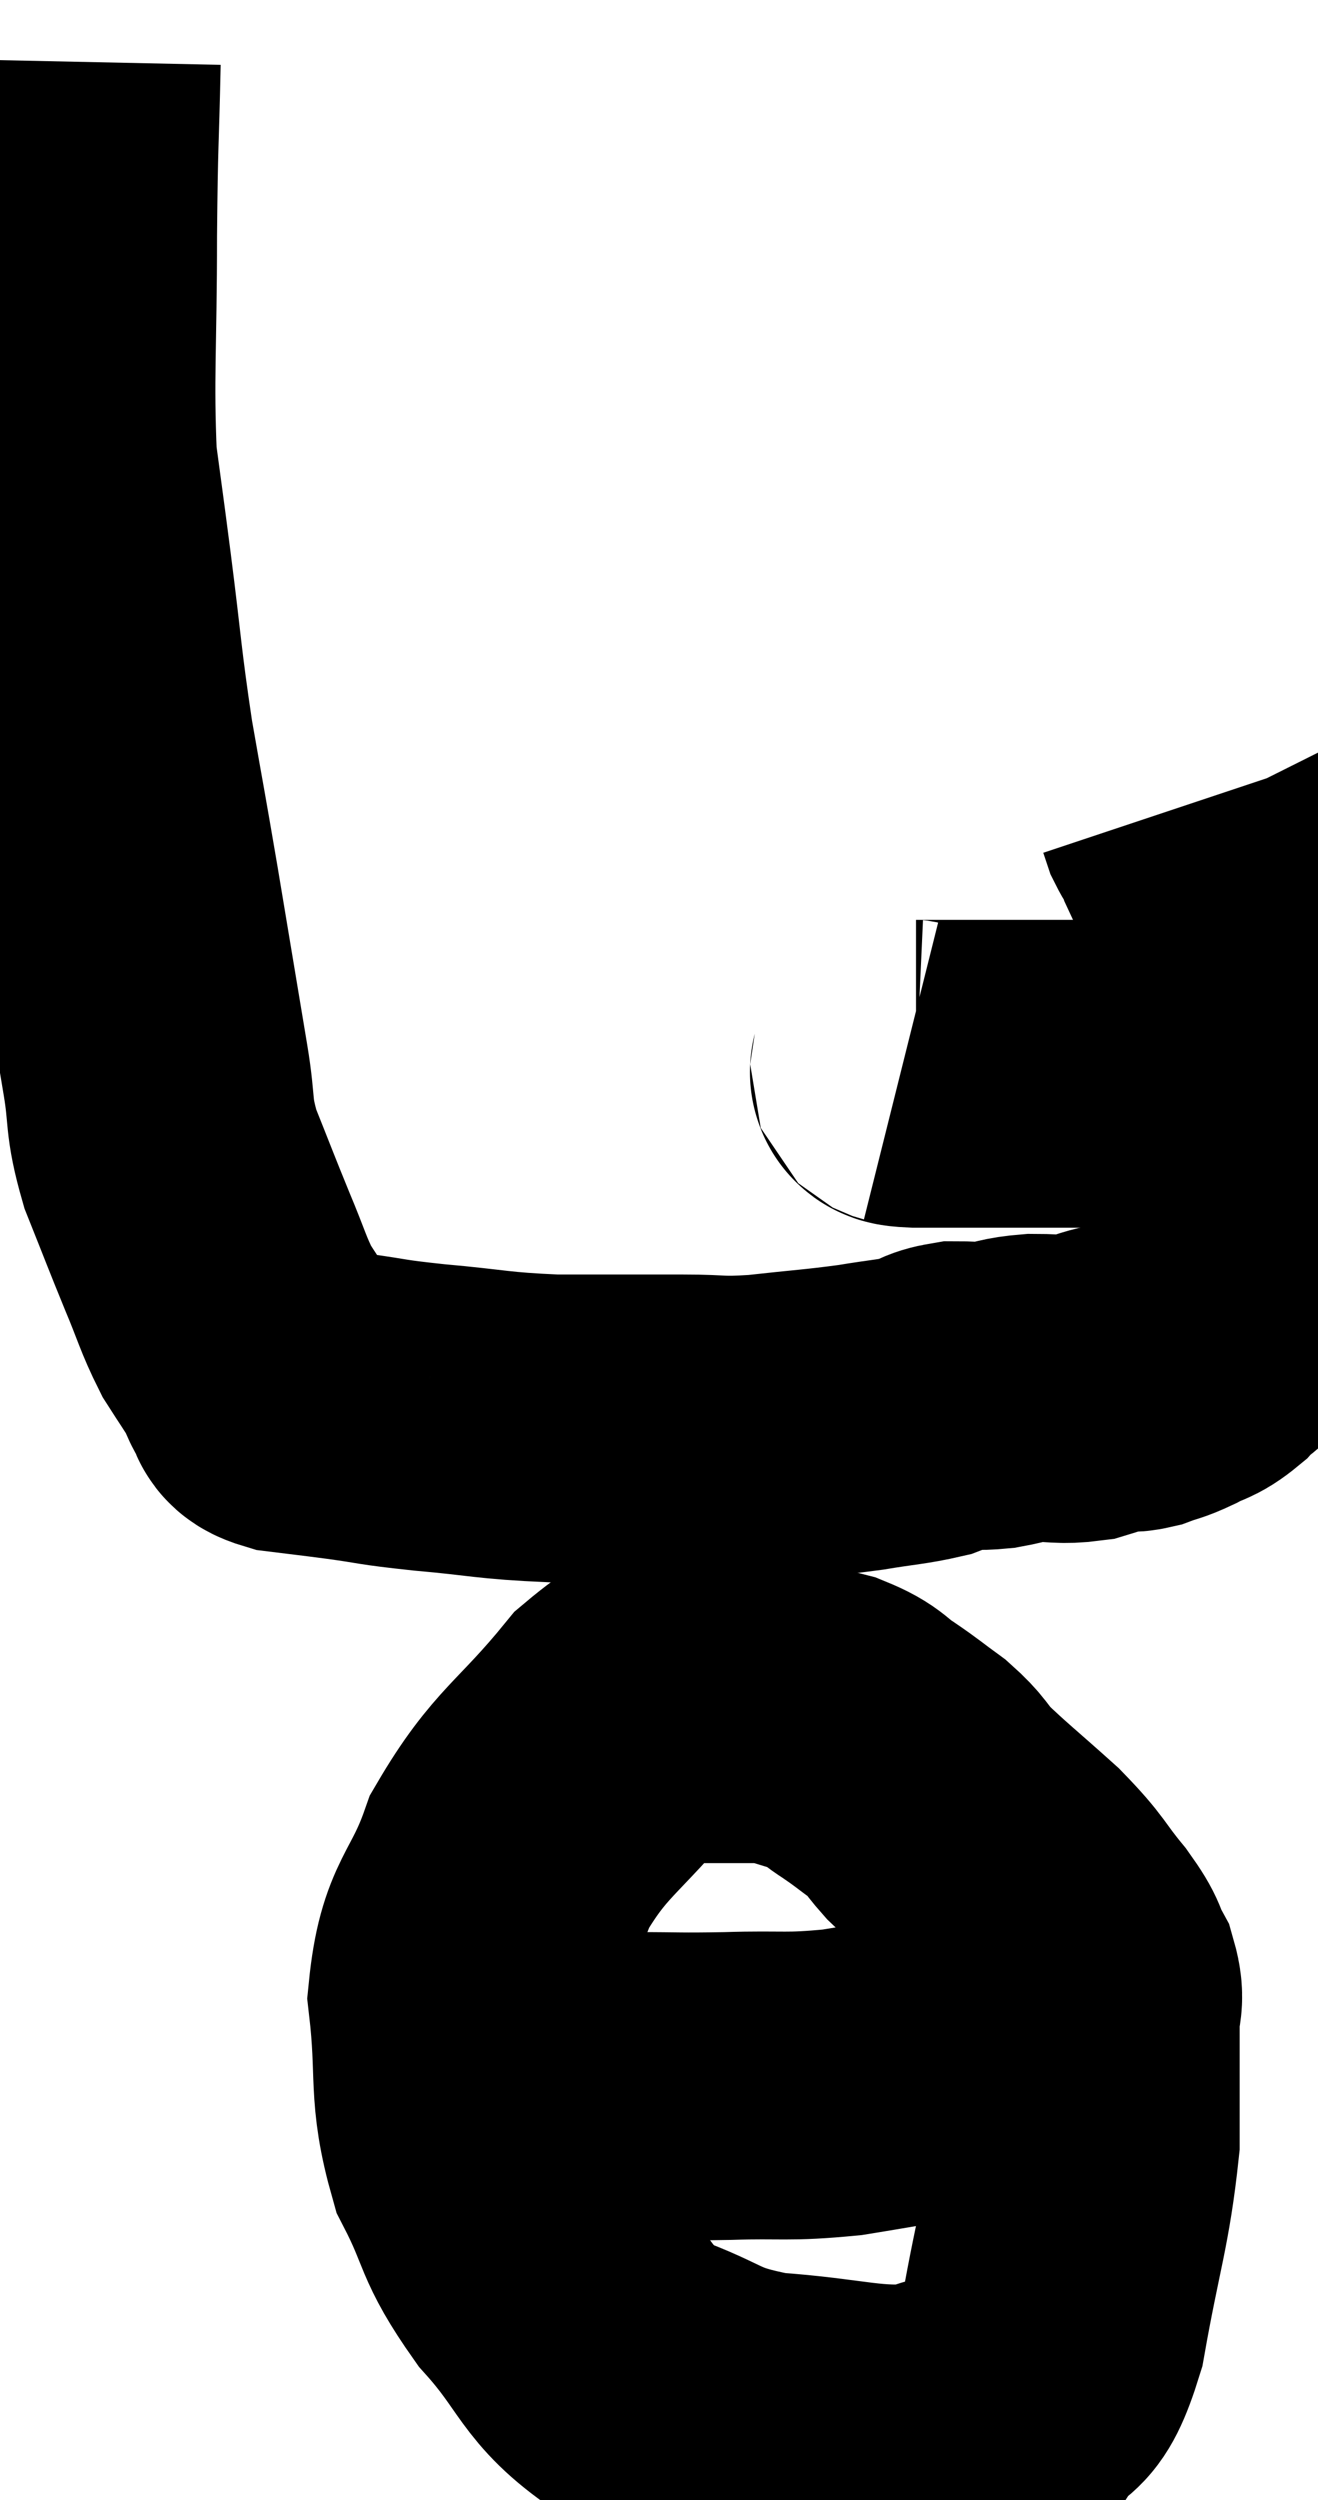 <svg xmlns="http://www.w3.org/2000/svg" viewBox="12.953 3.2 21.42 40.605" width="21.42" height="40.605"><path d="M 14.04 4.2 C 14.01 5.61, 13.995 5.4, 13.98 7.02 C 13.98 8.85, 13.92 9.315, 13.98 10.68 C 14.1 11.58, 14.07 11.325, 14.22 12.48 C 14.4 13.89, 14.385 13.995, 14.58 15.3 C 14.79 16.5, 14.775 16.38, 15 17.7 C 15.24 19.14, 15.3 19.5, 15.48 20.58 C 15.6 21.3, 15.51 21.285, 15.72 22.02 C 16.02 22.77, 16.05 22.86, 16.32 23.52 C 16.56 24.09, 16.575 24.21, 16.8 24.66 C 17.01 24.99, 17.07 25.065, 17.22 25.32 C 17.31 25.5, 17.295 25.53, 17.4 25.68 C 17.52 25.8, 17.34 25.83, 17.64 25.92 C 18.12 25.98, 18.03 25.965, 18.6 26.04 C 19.26 26.13, 19.08 26.13, 19.92 26.22 C 20.94 26.31, 20.925 26.355, 21.96 26.4 C 23.01 26.4, 23.22 26.4, 24.06 26.4 C 24.69 26.4, 24.6 26.445, 25.32 26.4 C 26.13 26.31, 26.265 26.31, 26.94 26.22 C 27.48 26.13, 27.63 26.13, 28.02 26.04 C 28.26 25.95, 28.23 25.905, 28.5 25.86 C 28.8 25.86, 28.785 25.89, 29.1 25.86 C 29.43 25.8, 29.4 25.77, 29.76 25.74 C 30.15 25.74, 30.195 25.785, 30.54 25.74 C 30.84 25.65, 30.915 25.605, 31.14 25.56 C 31.29 25.56, 31.245 25.605, 31.44 25.56 C 31.68 25.47, 31.665 25.5, 31.92 25.38 C 32.19 25.23, 32.205 25.29, 32.46 25.08 C 32.7 24.81, 32.76 24.915, 32.94 24.54 C 33.06 24.06, 33.075 24.15, 33.18 23.58 C 33.27 22.92, 33.315 23.1, 33.36 22.26 C 33.36 21.24, 33.39 21.12, 33.36 20.22 C 33.3 19.44, 33.375 19.365, 33.24 18.66 C 33.03 18.03, 32.985 17.835, 32.82 17.4 C 32.7 17.16, 32.655 17.085, 32.58 16.92 C 32.55 16.83, 32.535 16.785, 32.52 16.74 C 32.52 16.74, 32.565 16.815, 32.52 16.74 C 32.43 16.59, 32.4 16.56, 32.34 16.44 C 32.31 16.35, 32.295 16.305, 32.28 16.26 C 32.28 16.26, 32.28 16.26, 32.28 16.26 L 32.28 16.26" fill="none" stroke="black" stroke-width="5"></path><path d="M 27.6 20.58 C 27.72 20.61, 27.51 20.625, 27.84 20.64 C 28.38 20.64, 28.335 20.64, 28.92 20.64 C 29.55 20.64, 29.565 20.64, 30.18 20.64 C 30.78 20.64, 30.765 20.64, 31.38 20.64 C 32.01 20.64, 32.22 20.64, 32.64 20.64 C 32.85 20.64, 32.88 20.64, 33.06 20.64 C 33.21 20.64, 33.285 20.64, 33.36 20.64 L 33.36 20.64" fill="none" stroke="black" stroke-width="5"></path><path d="M 25.02 30.24 C 24.06 30.69, 24.045 30.345, 23.1 31.14 C 22.17 32.28, 21.9 32.295, 21.24 33.42 C 20.85 34.53, 20.58 34.44, 20.46 35.64 C 20.61 36.93, 20.445 37.11, 20.76 38.22 C 21.24 39.15, 21.075 39.165, 21.72 40.08 C 22.53 40.98, 22.425 41.25, 23.34 41.88 C 24.36 42.24, 24.21 42.375, 25.38 42.6 C 26.7 42.69, 27.045 42.87, 28.02 42.78 C 28.65 42.51, 28.77 42.675, 29.28 42.24 C 29.67 41.64, 29.73 42.105, 30.06 41.04 C 30.33 39.51, 30.465 39.24, 30.6 37.98 C 30.6 36.99, 30.6 36.645, 30.6 36 C 30.6 35.7, 30.69 35.715, 30.6 35.4 C 30.42 35.07, 30.54 35.16, 30.24 34.74 C 29.82 34.23, 29.91 34.245, 29.4 33.72 C 28.8 33.18, 28.62 33.045, 28.2 32.64 C 27.96 32.37, 28.005 32.355, 27.72 32.1 C 27.39 31.86, 27.39 31.845, 27.06 31.62 C 26.73 31.41, 26.805 31.365, 26.4 31.2 C 25.92 31.08, 25.875 31.02, 25.44 30.96 C 25.05 30.96, 24.93 30.96, 24.66 30.96 C 24.51 30.96, 24.51 30.96, 24.36 30.96 C 24.21 30.96, 24.15 30.96, 24.06 30.96 L 24 30.96" fill="none" stroke="black" stroke-width="5"></path><path d="M 21 37.08 C 21.39 37.08, 21.21 37.08, 21.78 37.08 C 22.53 37.08, 22.53 37.08, 23.28 37.08 C 24.03 37.08, 23.94 37.095, 24.78 37.08 C 25.71 37.05, 25.71 37.11, 26.64 37.02 C 27.57 36.87, 27.66 36.84, 28.5 36.72 C 29.25 36.63, 29.46 36.615, 30 36.54 C 30.33 36.48, 30.42 36.45, 30.66 36.42 C 30.81 36.42, 30.81 36.42, 30.96 36.42 C 31.11 36.42, 31.14 36.42, 31.26 36.42 C 31.35 36.42, 31.365 36.42, 31.44 36.42 C 31.5 36.42, 31.53 36.42, 31.56 36.42 L 31.56 36.42" fill="none" stroke="black" stroke-width="5"></path></svg>